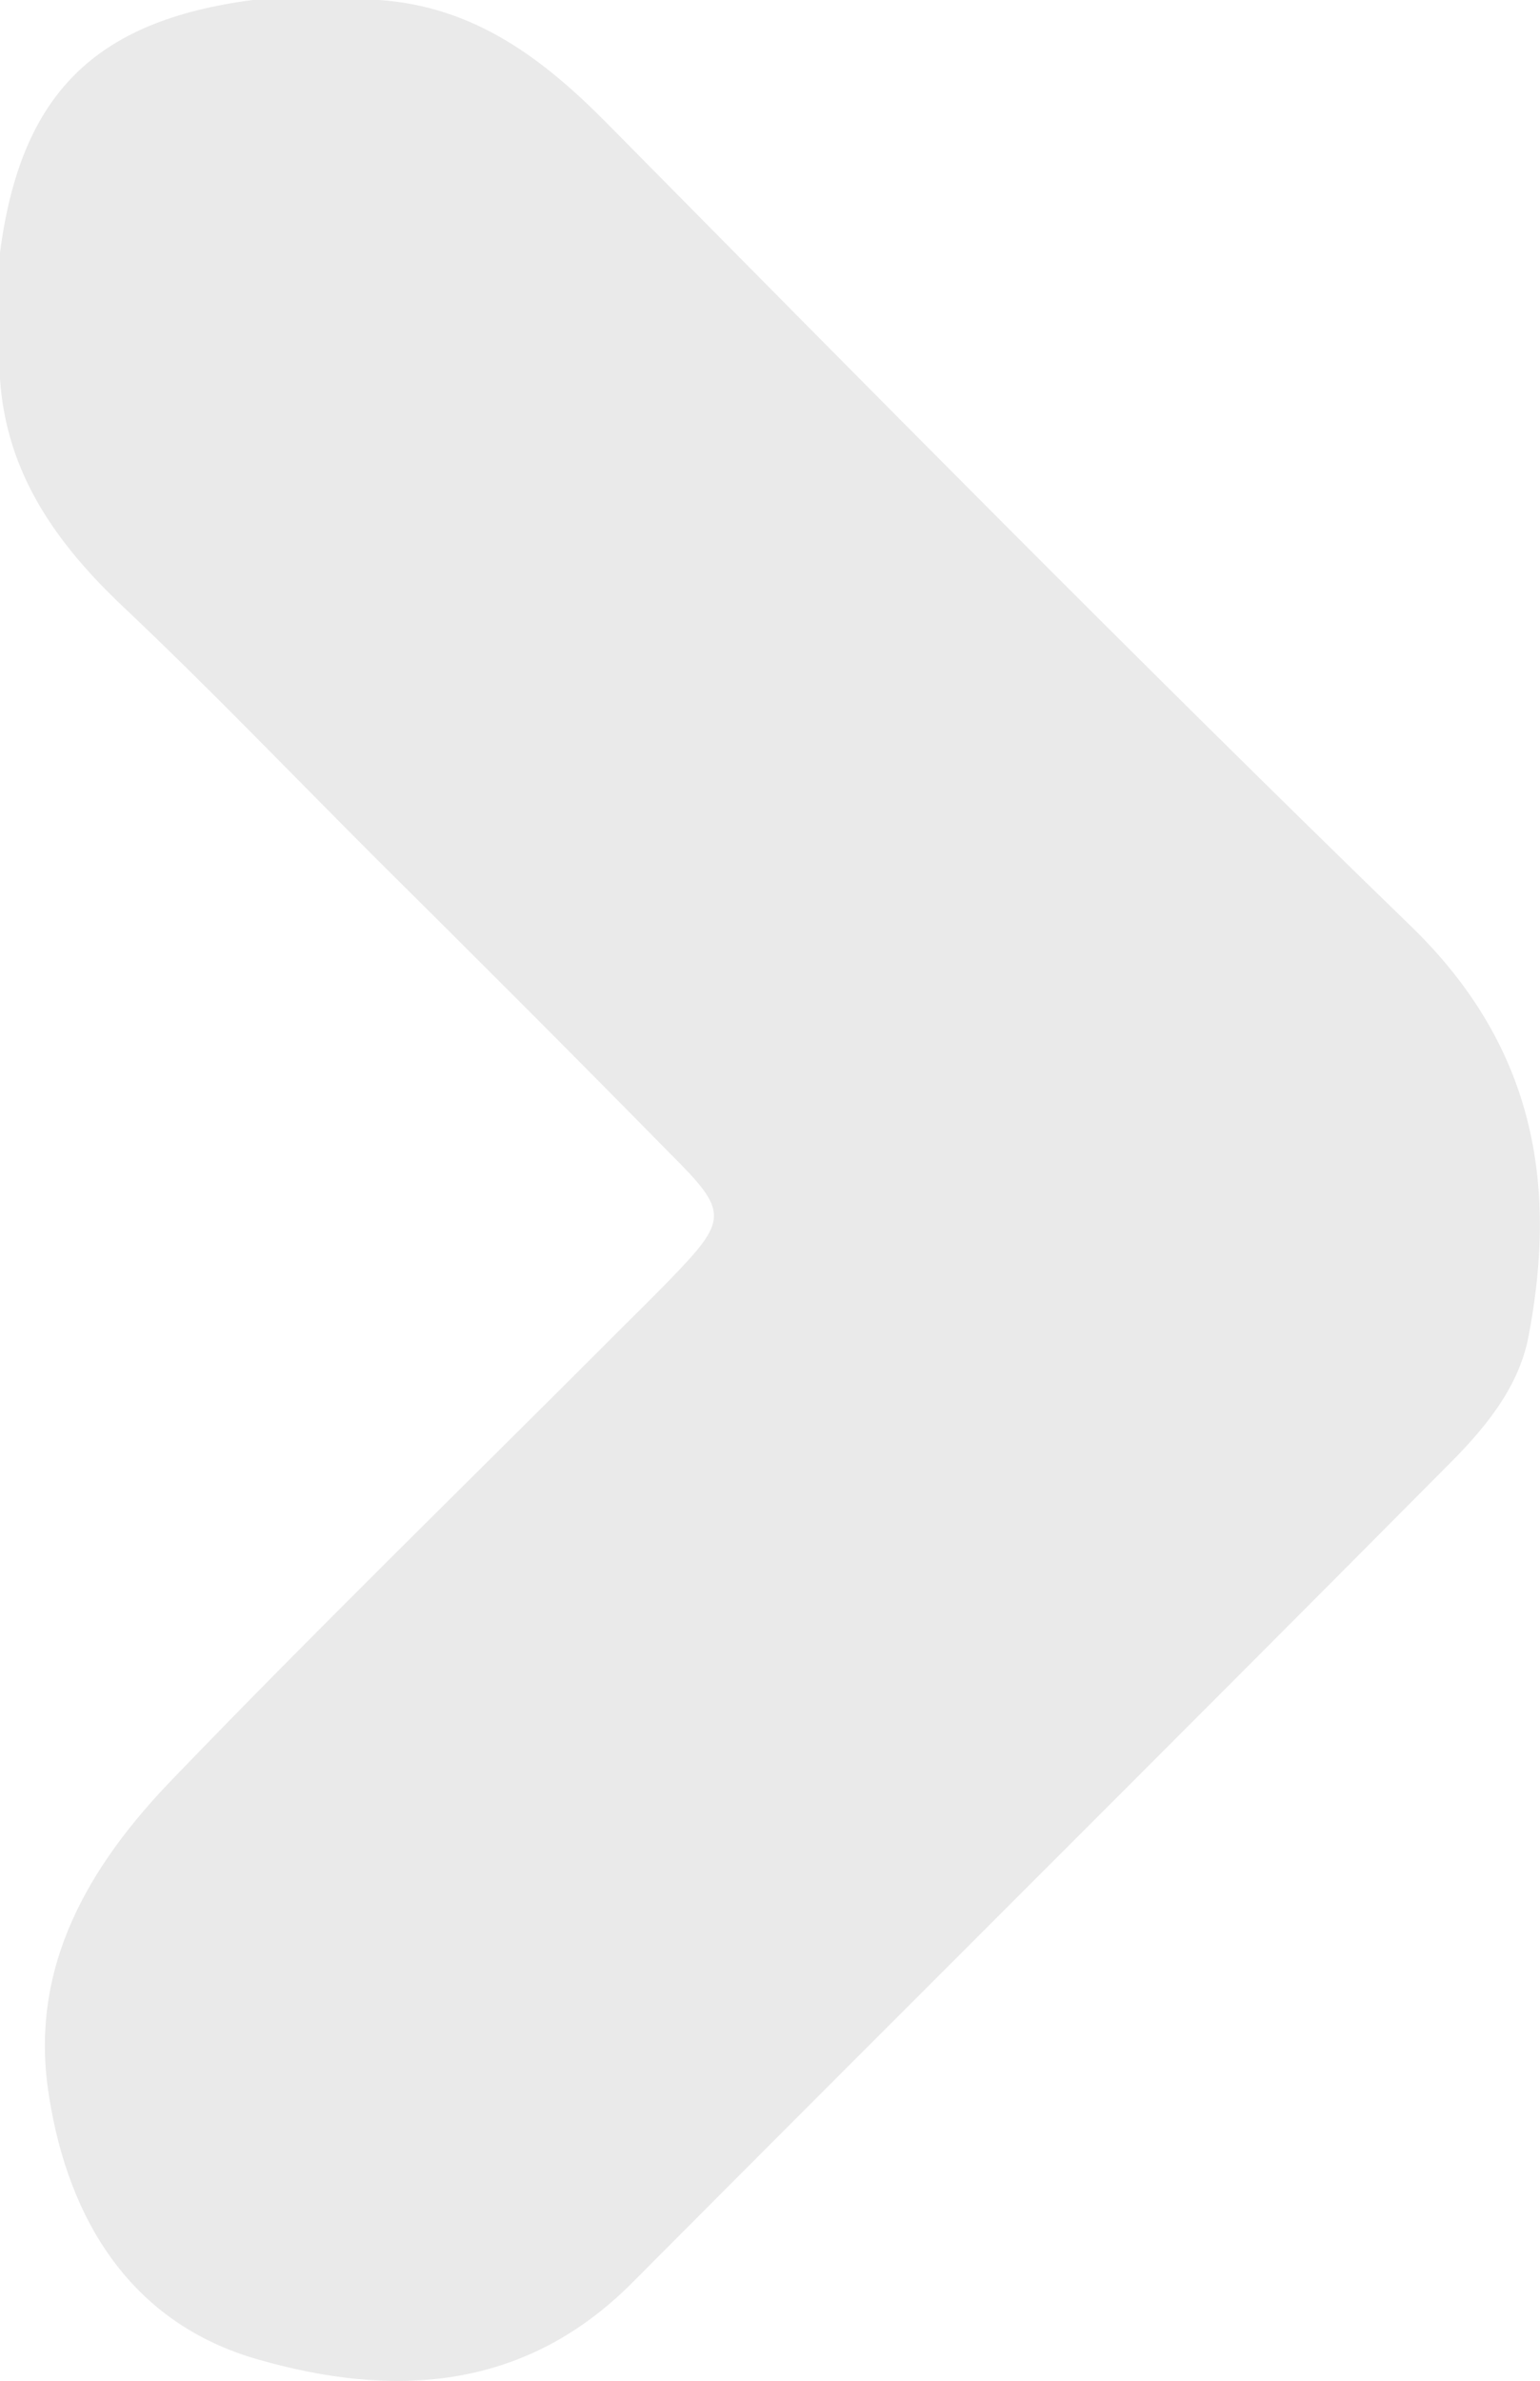 <svg id="Layer_1" data-name="Layer 1" xmlns="http://www.w3.org/2000/svg" viewBox="0 0 97.52 150.76"><defs><style>.cls-1{fill:#eaeaea;}</style></defs><title>thick_arrow</title><path class="cls-1" d="M0,23.5v-8C1.31,5.45,6,.81,16-.5h8c6,.41,10.34,3.66,14.43,7.8,16.86,17.06,33.7,34.14,50.91,50.84,7.71,7.47,9.35,16.12,7.45,26-.65,3.37-2.94,6-5.29,8.33C74.38,109.72,57.13,126.87,40,144.08c-6.89,6.9-15.24,7.24-23.67,4.82-8-2.28-12-8.79-13.23-16.7-1.31-8.13,2.53-14.59,7.92-20.14C20,102.73,29.32,93.65,38.5,84.46c1.29-1.3,2.61-2.58,3.88-3.89,3.74-3.86,3.78-4.31.08-8C36.25,66.25,30,60,23.74,53.79c-5.3-5.3-10.49-10.72-15.93-15.86C3.57,33.92.41,29.5,0,23.5Z" transform="translate(0 0.5)"/></svg>